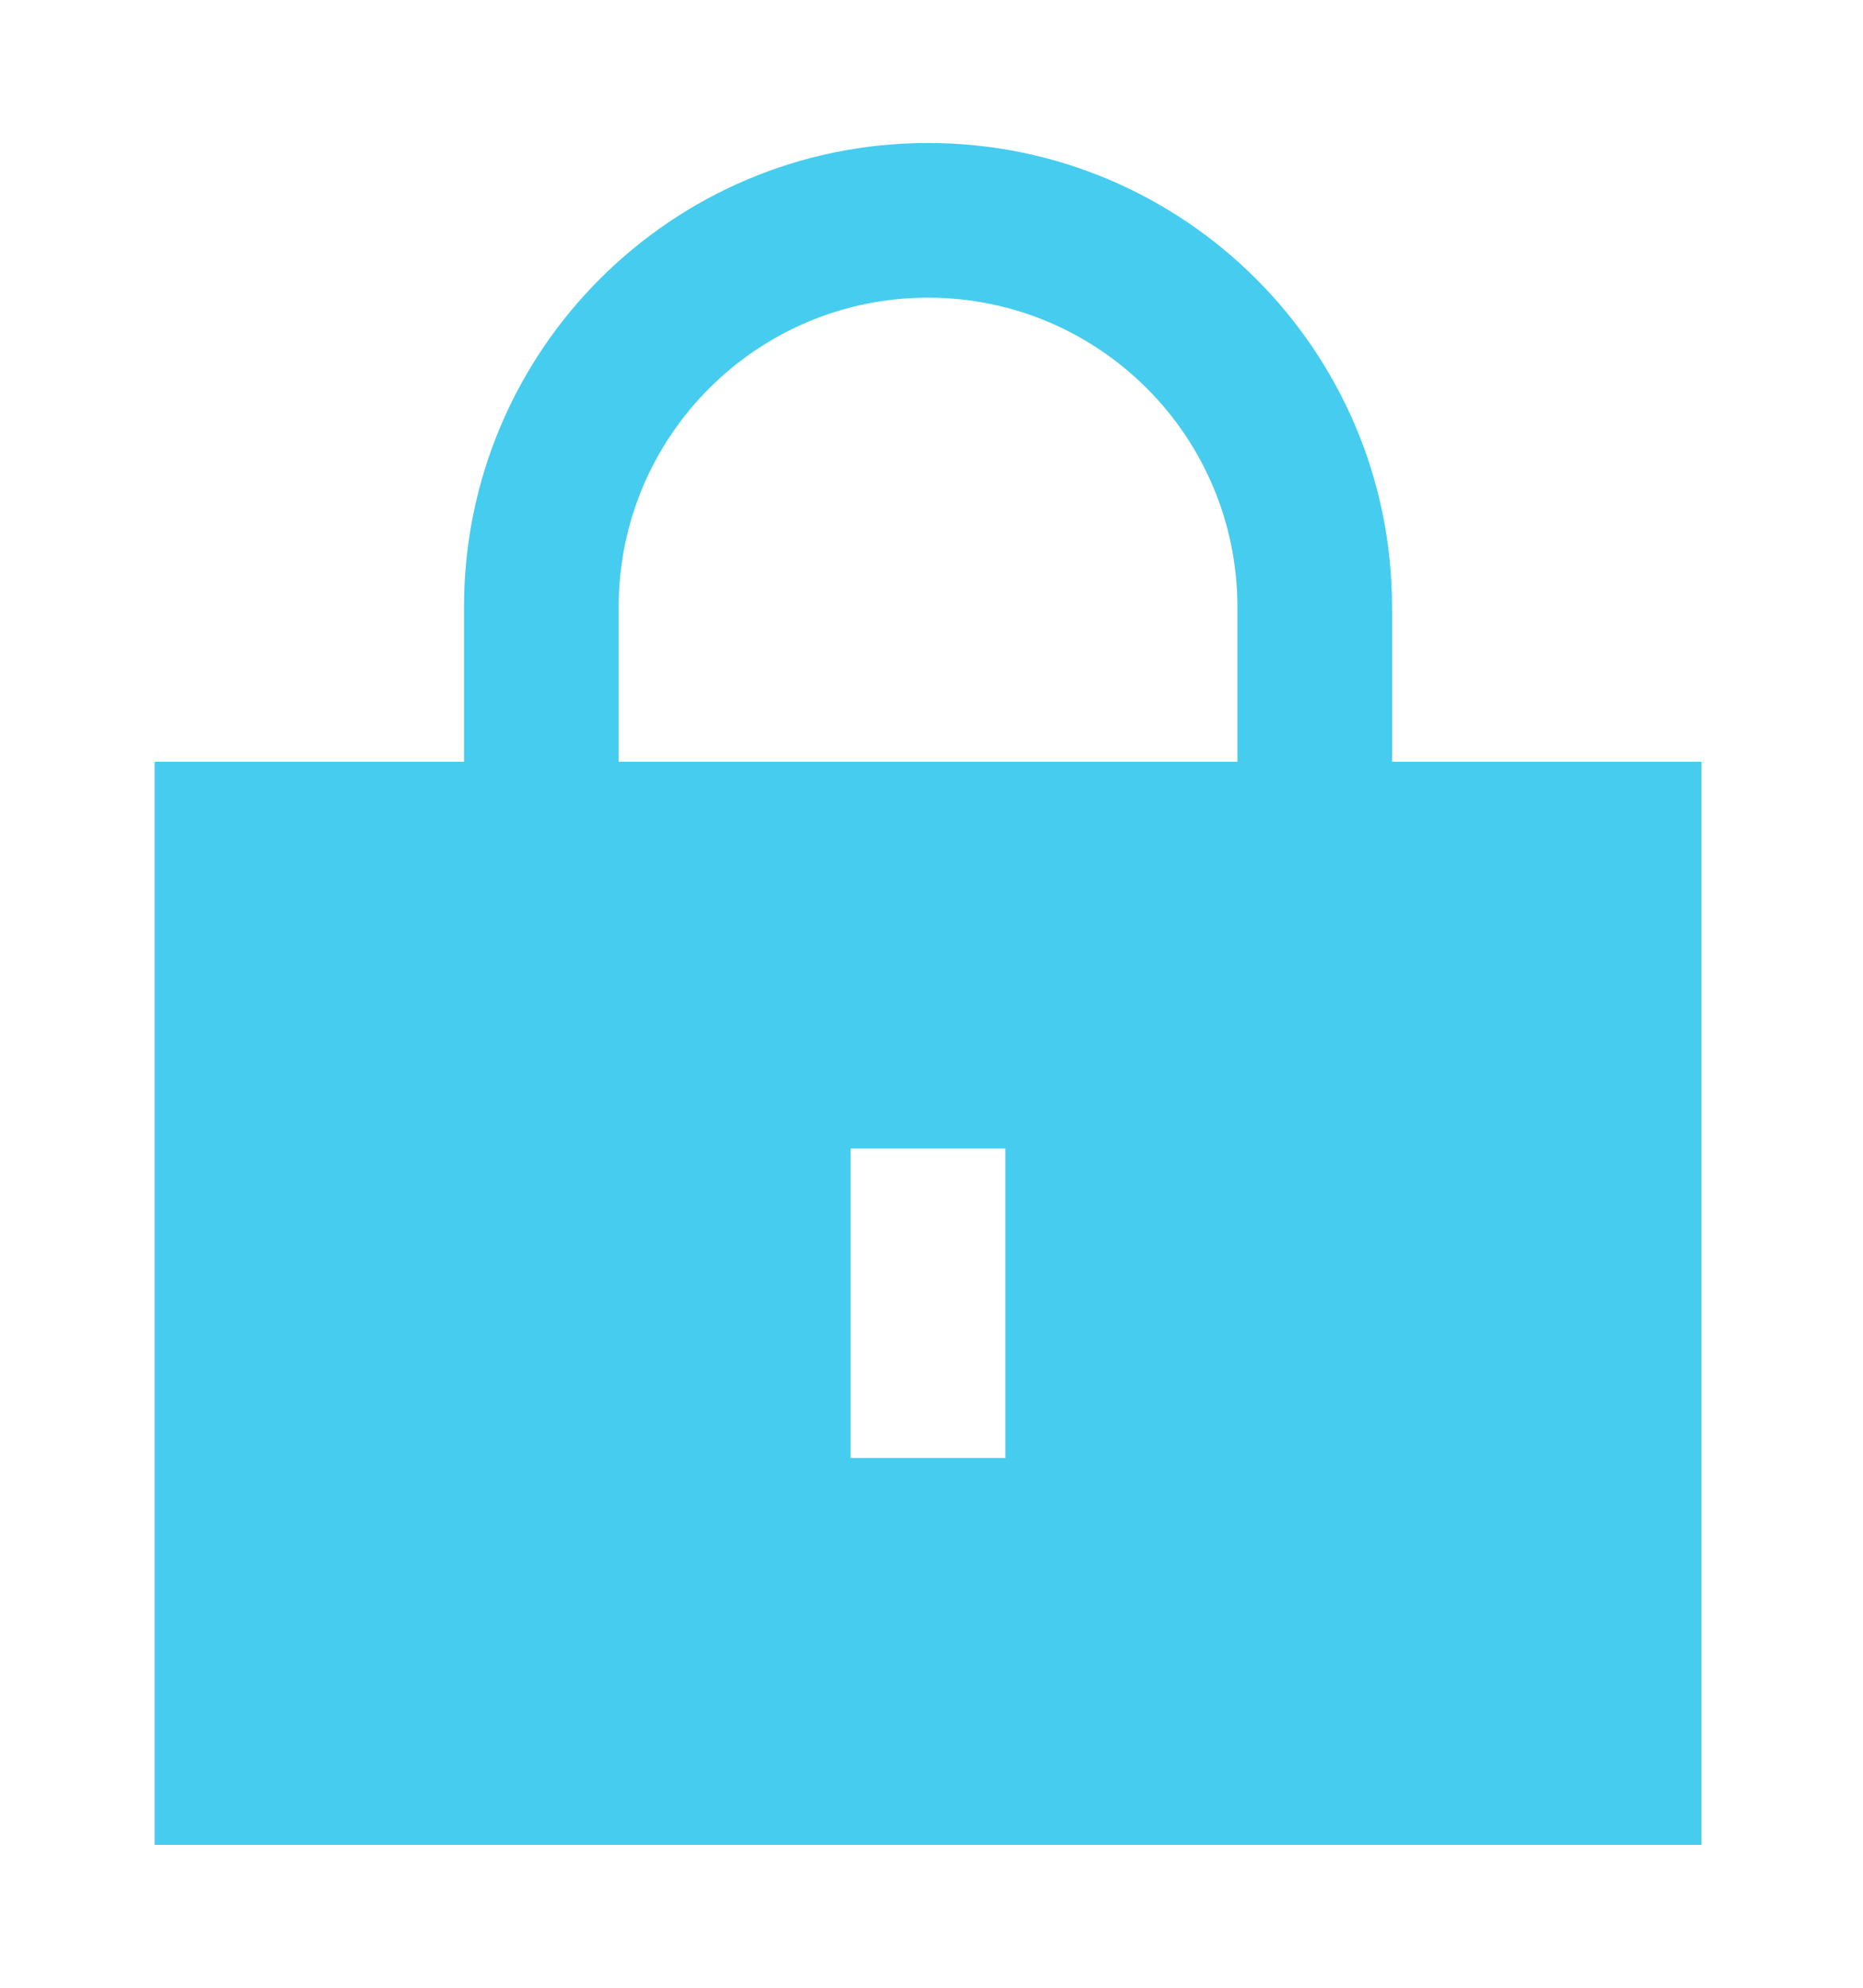 <svg width="15" height="16" viewBox="0 0 15 16" fill="none" xmlns="http://www.w3.org/2000/svg">
<g id="lock">
<path id="Icon" fill-rule="evenodd" clip-rule="evenodd" d="M11.208 4.887V6.132H13.699V14.85H1.245V6.132H3.736V4.887C3.736 2.823 5.409 1.151 7.472 1.151C9.535 1.151 11.208 2.823 11.208 4.887ZM4.981 4.887C4.981 3.511 6.096 2.396 7.472 2.396C8.848 2.396 9.963 3.511 9.963 4.887V6.132H4.981V4.887ZM8.095 11.736V9.245H6.849V11.736H8.095Z" fill="#46CCEE"/>
</g>
</svg>
